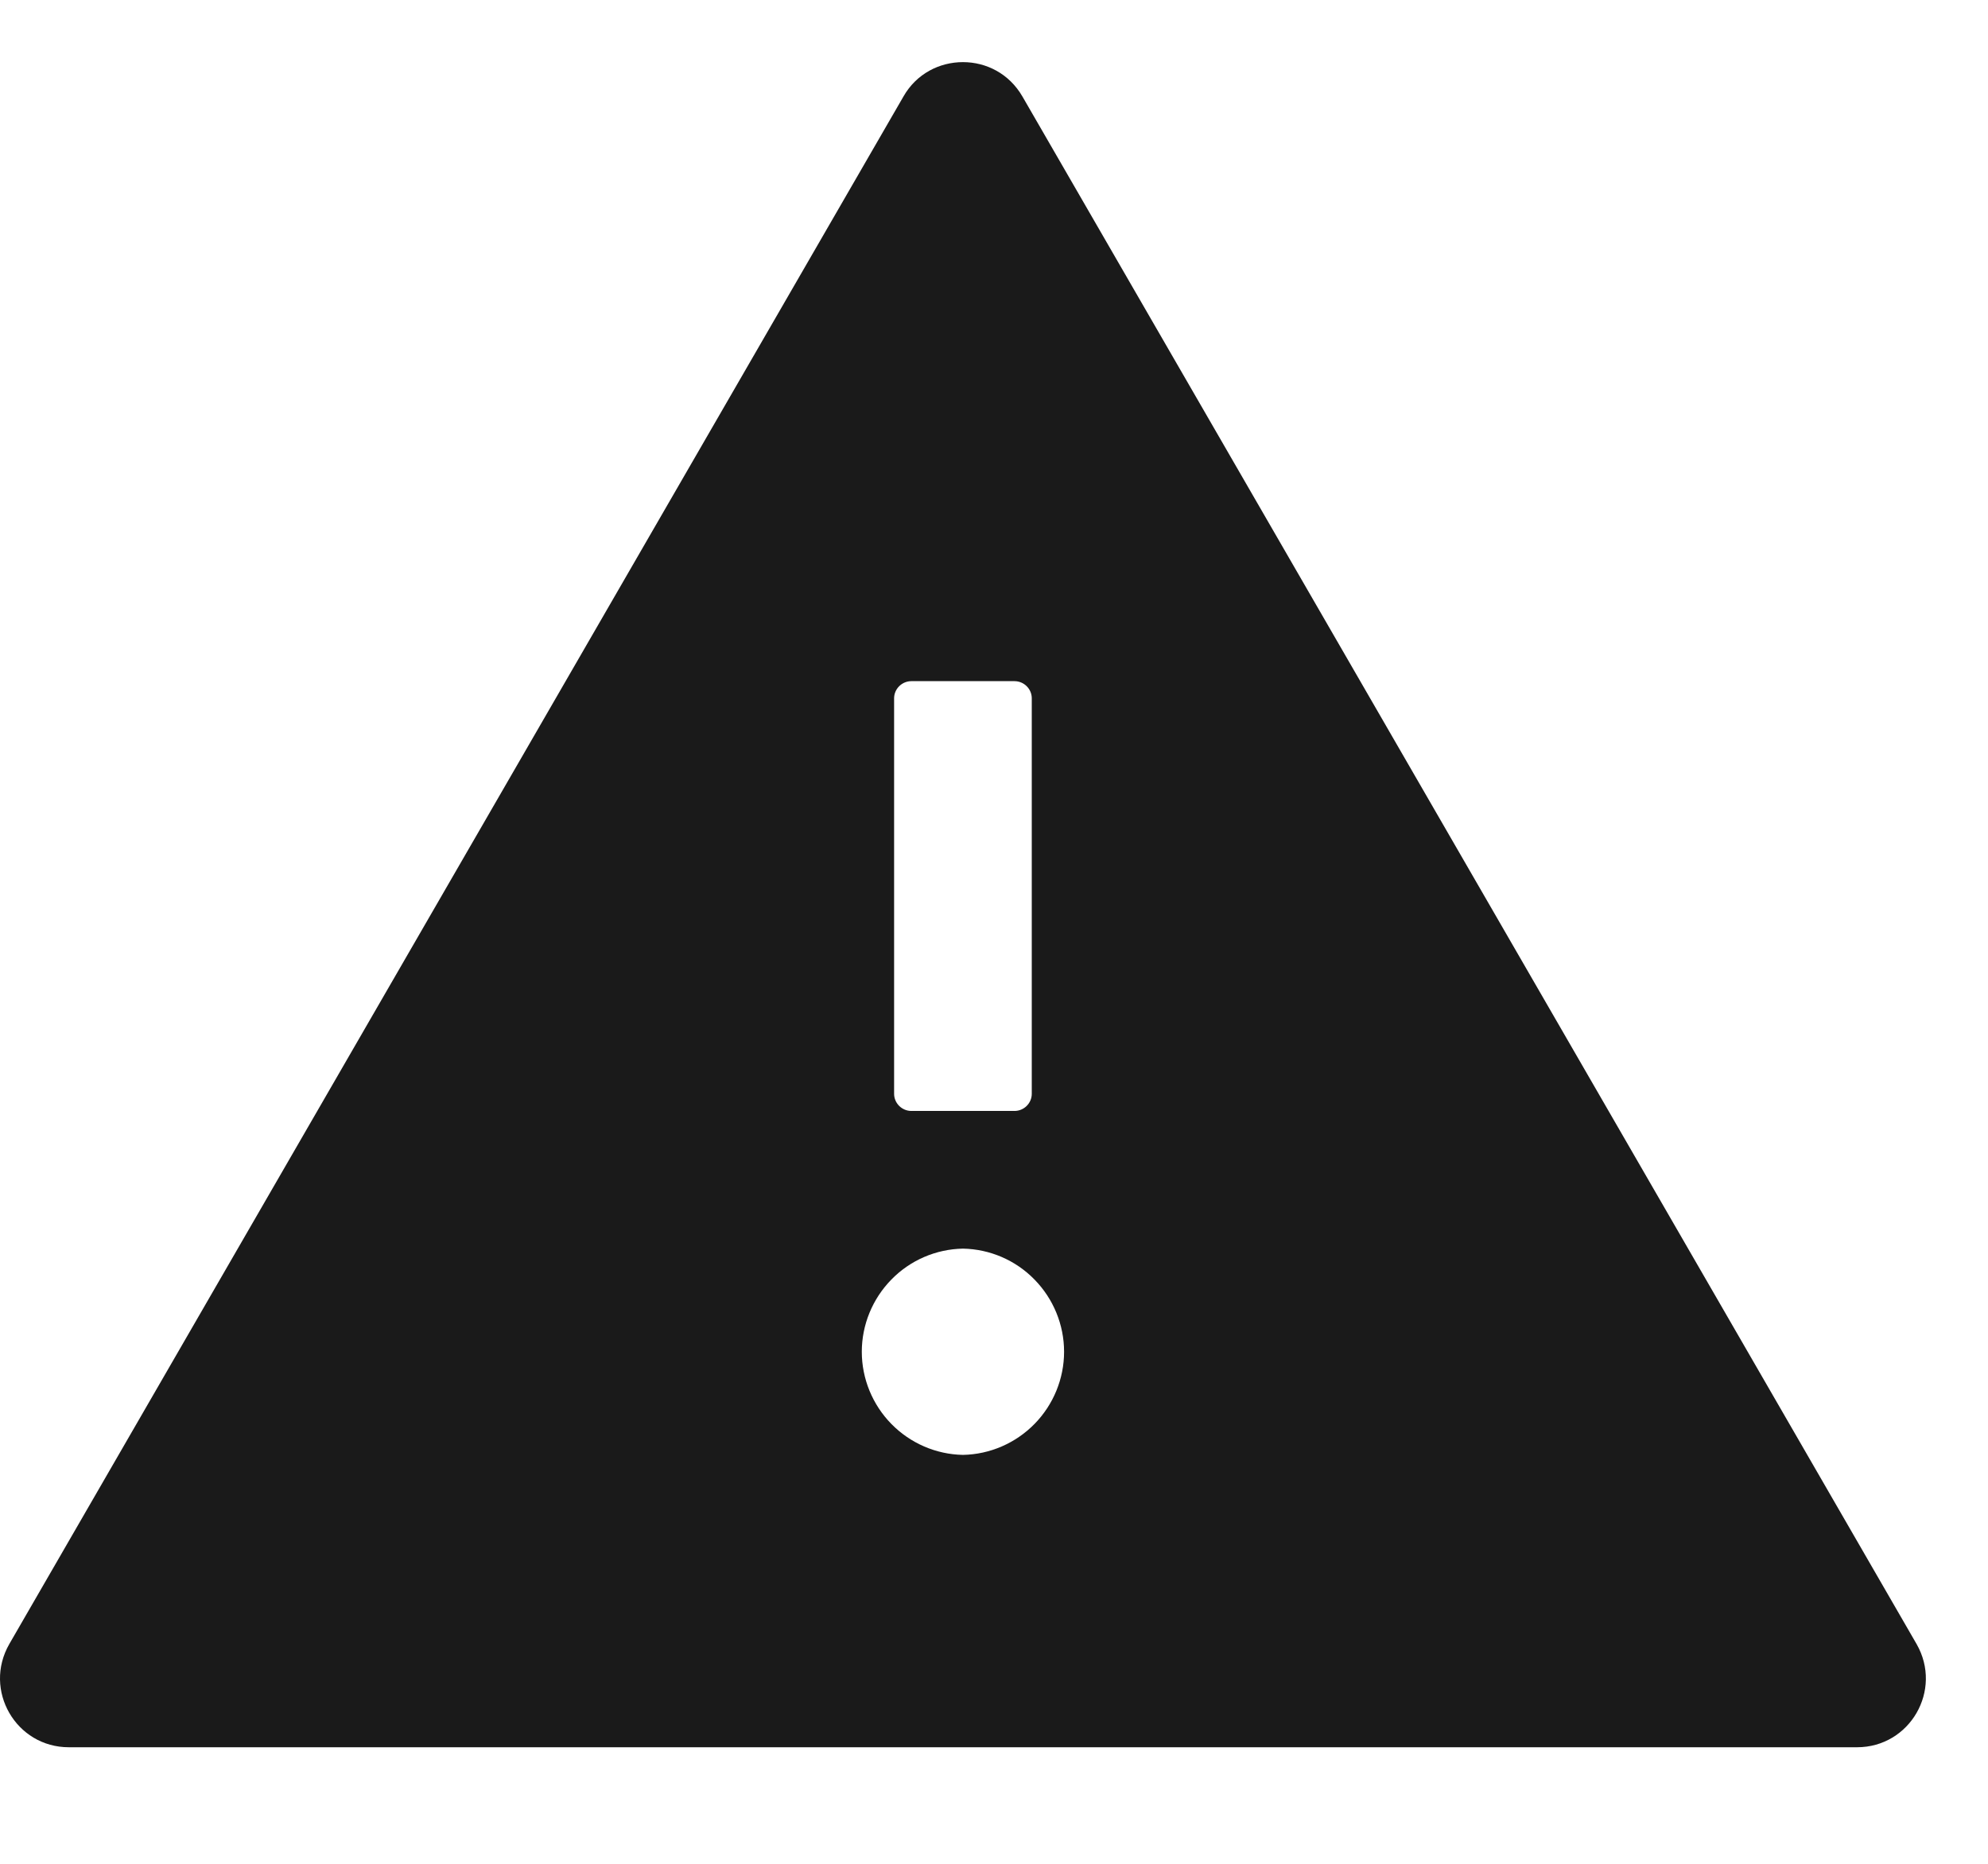 <svg width="16" height="15" viewBox="0 0 16 15" fill="none" xmlns="http://www.w3.org/2000/svg">
<path d="M15.425 13.231L8.229 0.777C8.122 0.592 7.937 0.5 7.75 0.5C7.563 0.5 7.376 0.592 7.271 0.777L0.075 13.231C-0.138 13.602 0.128 14.062 0.554 14.062H14.946C15.372 14.062 15.638 13.602 15.425 13.231ZM7.196 5.62C7.196 5.544 7.259 5.482 7.335 5.482H8.165C8.241 5.482 8.304 5.544 8.304 5.62V8.803C8.304 8.879 8.241 8.941 8.165 8.941H7.335C7.259 8.941 7.196 8.879 7.196 8.803V5.62ZM7.75 11.709C7.533 11.705 7.326 11.615 7.174 11.46C7.022 11.305 6.936 11.096 6.936 10.879C6.936 10.662 7.022 10.453 7.174 10.298C7.326 10.142 7.533 10.053 7.75 10.049C7.967 10.053 8.174 10.142 8.326 10.298C8.478 10.453 8.564 10.662 8.564 10.879C8.564 11.096 8.478 11.305 8.326 11.46C8.174 11.615 7.967 11.705 7.75 11.709Z" fill="#1A1A1A"/>
</svg>
